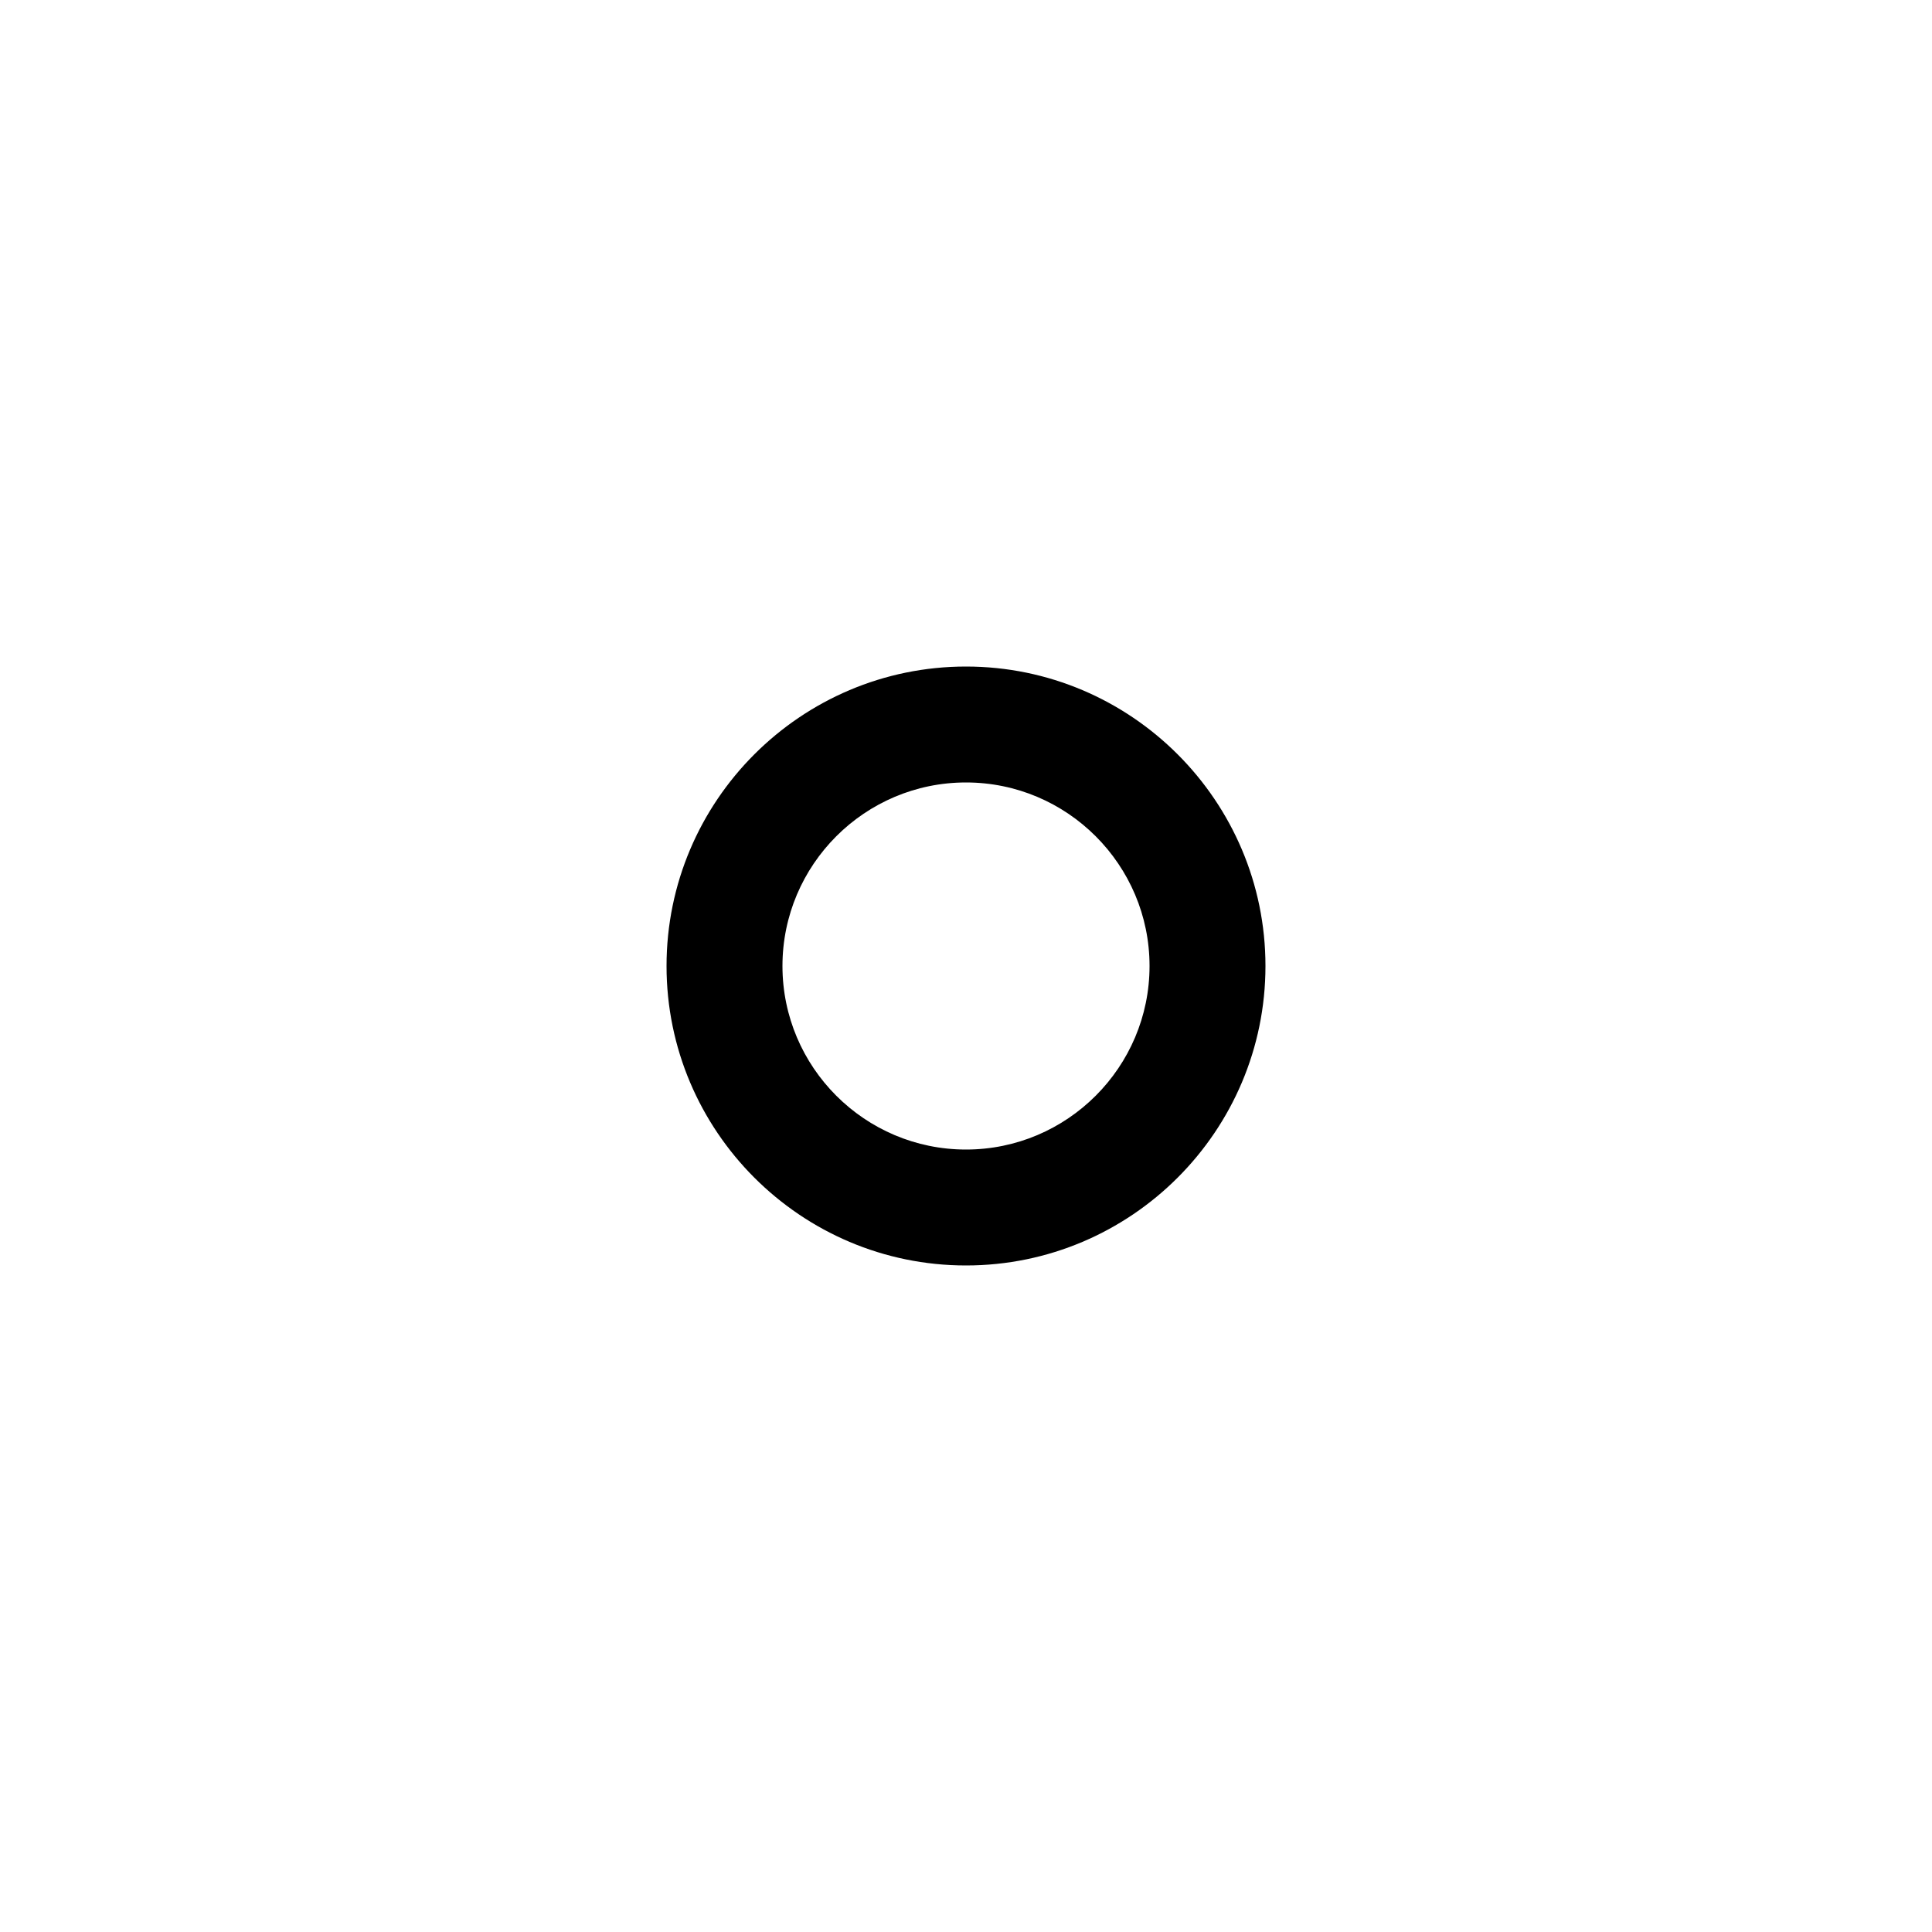 <?xml version="1.0" encoding="utf-8"?>
<!-- Generator: Adobe Illustrator 16.0.0, SVG Export Plug-In . SVG Version: 6.00 Build 0)  -->
<!DOCTYPE svg PUBLIC "-//W3C//DTD SVG 1.1//EN" "http://www.w3.org/Graphics/SVG/1.1/DTD/svg11.dtd">
<svg version="1.1" xmlns="http://www.w3.org/2000/svg" xmlns:xlink="http://www.w3.org/1999/xlink" x="0px" y="0px" width="100px"
	 height="100px" viewBox="0 0 100 100" enable-background="new 0 0 100 100" xml:space="preserve">
<g id="Layer_3" display="none">
	<circle display="inline" fill="none" stroke="#000000" stroke-width="0.25" stroke-miterlimit="10" cx="50" cy="50" r="15.134"/>
	<polyline display="inline" opacity="0.26" points="94,6 6,6 6,94 94,94 	"/>
	<circle display="inline" fill="none" stroke="#000000" stroke-width="0.25" stroke-miterlimit="10" cx="50" cy="50" r="24"/>
	<circle display="inline" fill="none" stroke="#000000" stroke-width="0.25" stroke-miterlimit="10" cx="50" cy="50" r="30"/>
	<circle display="inline" fill="none" stroke="#000000" stroke-width="0.25" stroke-miterlimit="10" cx="50" cy="50" r="9.134"/>
	<path display="inline" fill="none" stroke="#000000" stroke-width="0.25" stroke-miterlimit="10" d="M0,50C0,22.386,22.389,0,50,0
		c27.612,0,50,22.386,50,50"/>
	<path display="inline" fill="none" stroke="#000000" stroke-width="0.25" stroke-miterlimit="10" d="M100,50
		c0,27.614-22.388,50-50,50C22.389,100,0,77.614,0,50"/>
</g>
<g id="Your_Icon">
	<path d="M49.999,65.5C41.453,65.5,34.5,58.547,34.5,50s6.953-15.5,15.499-15.5C58.546,34.5,65.5,41.453,65.5,50
		S58.546,65.5,49.999,65.5z M49.999,40.5c-5.238,0-9.499,4.262-9.499,9.5s4.261,9.5,9.499,9.5c5.239,0,9.501-4.262,9.501-9.5
		S55.238,40.5,49.999,40.5z"/>
</g>
<g id="Layer_4">
</g>
</svg>
